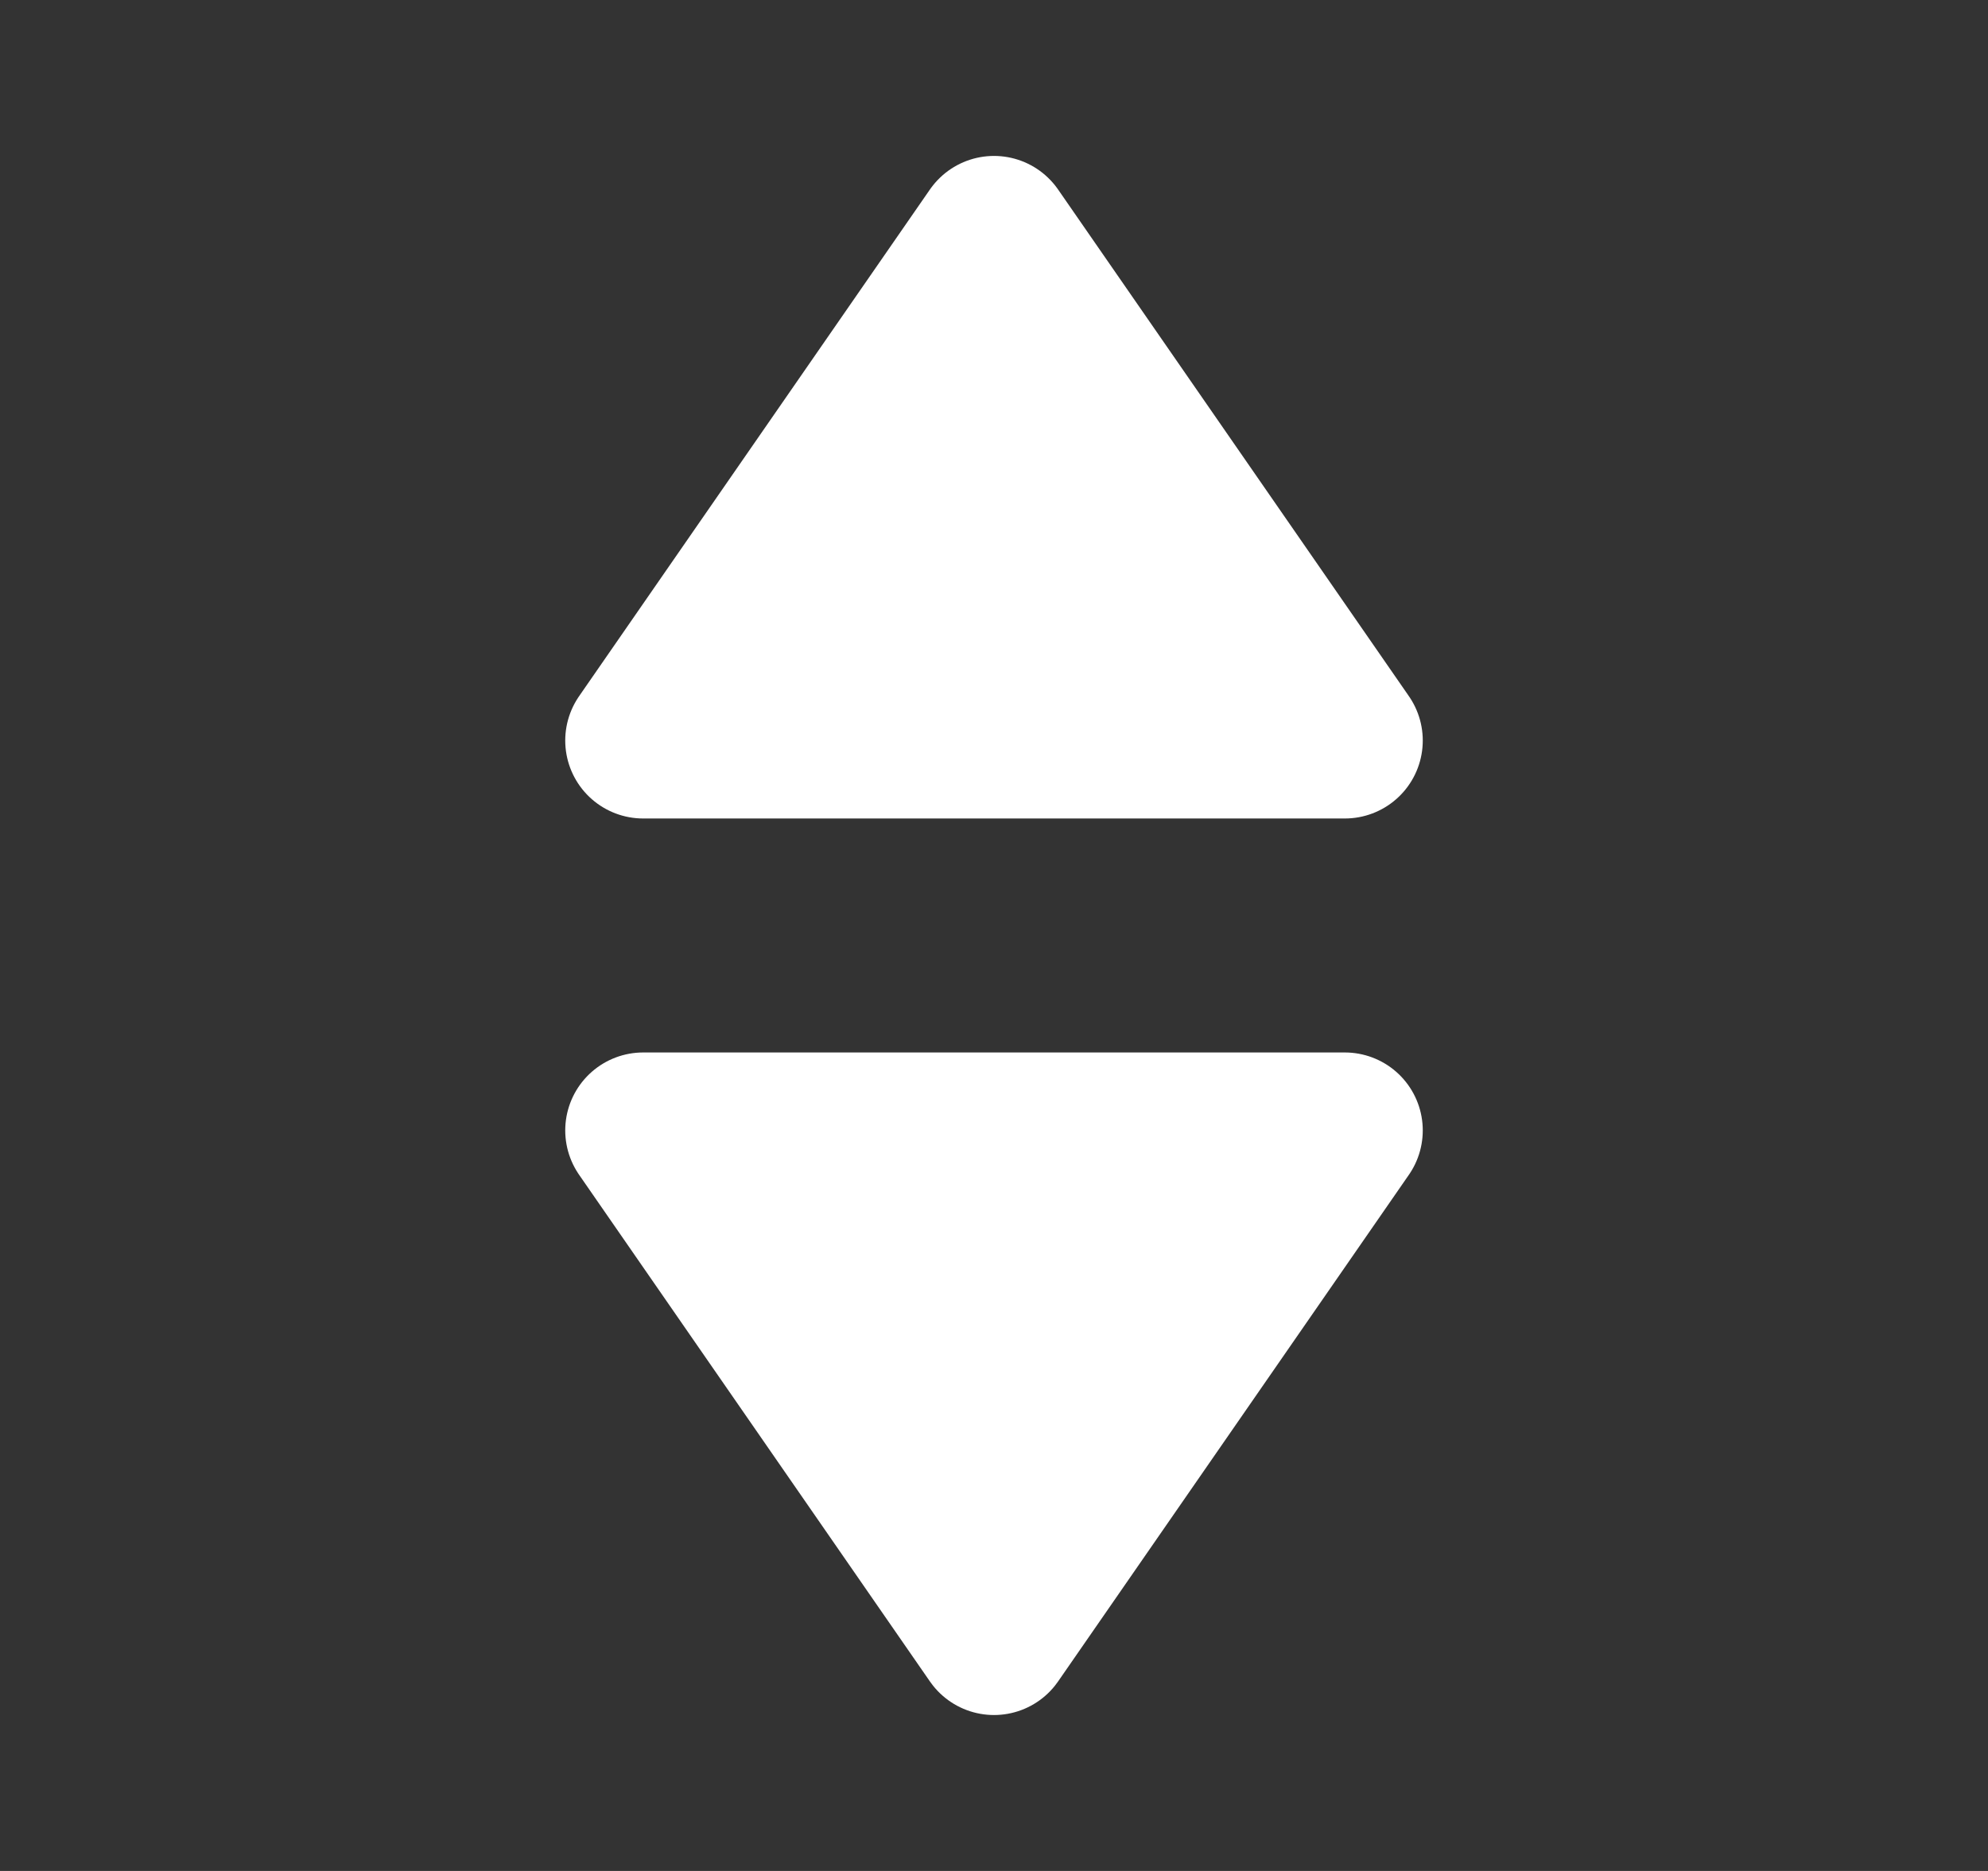 <svg width="17" height="16" viewBox="0 0 17 16" fill="none" xmlns="http://www.w3.org/2000/svg">
<rect x="0" y="0" width="17" height="16" fill="#333333" stroke="none"/>
<g id="icon-park-solid:sort">
<path id="Vector" d="M8.5 14L5.5 9.667H11.5L8.5 14ZM8.5 2L5.5 6.333H11.5L8.5 2Z" fill="white" stroke="white" stroke-width="1.333" stroke-linejoin="round"/>
</g>
</svg>
